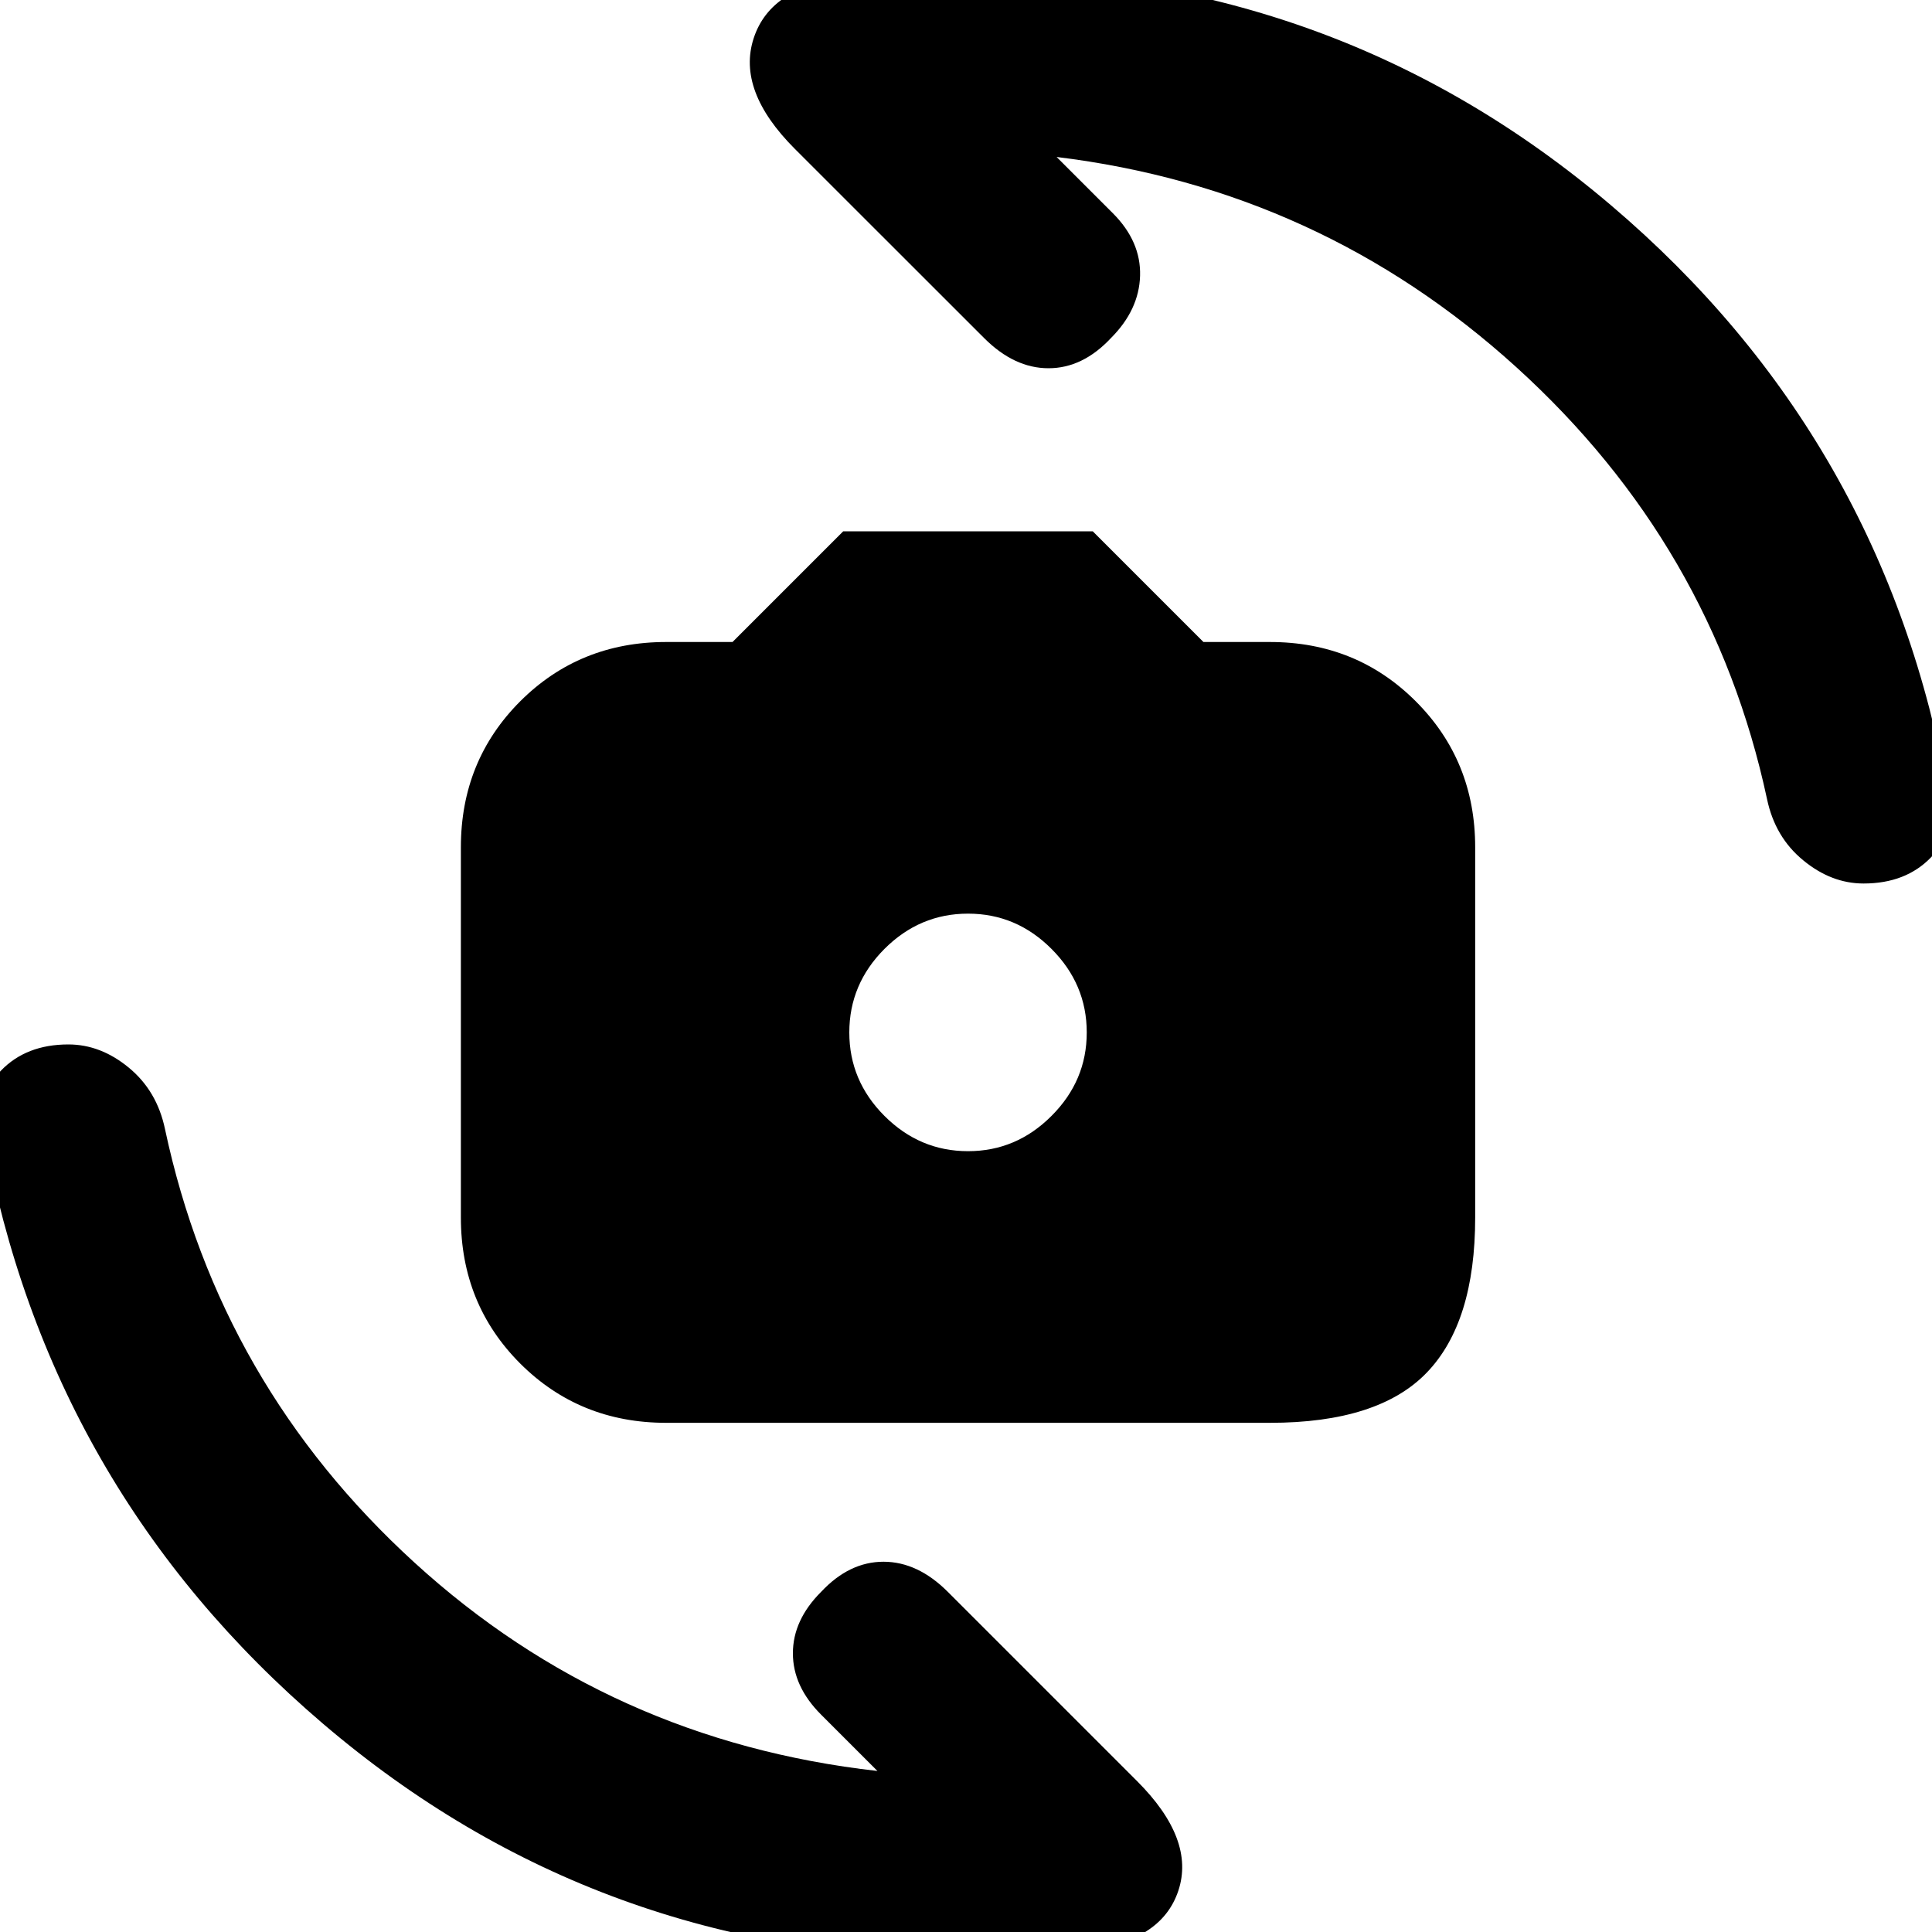 <svg xmlns="http://www.w3.org/2000/svg" height="20" width="20"><path d="M6.896 14.729q-.896 0-1.511-.614-.614-.615-.614-1.511V8.771q0-.896.614-1.511.615-.614 1.511-.614h.687L8.729 5.5h2.583l1.146 1.146h.688q.896 0 1.51.614.615.615.615 1.511v3.833q0 1.084-.5 1.604-.5.521-1.625.521Zm3.125-2.812q.5 0 .864-.365.365-.364.365-.864t-.365-.865q-.364-.365-.864-.365t-.865.365q-.364.365-.364.865t.364.864q.365.365.865.365Zm9.271-2.771q-.334 0-.625-.24-.292-.239-.375-.635-.563-2.625-2.594-4.469-2.031-1.844-4.76-2.177l.583.583q.291.292.281.646-.01.354-.302.646-.292.312-.646.312-.354 0-.666-.312L8.229 1.542Q7.625.938 7.802.396q.177-.542.969-.625l.625-.042q.312-.021.625-.021 3.812 0 6.656 2.417t3.49 6.104q.083.375-.177.646-.261.271-.698.271ZM10 20.271q-3.812 0-6.656-2.427t-3.511-6.115q-.083-.375.177-.646.261-.271.698-.271.334 0 .625.24.292.24.375.636.563 2.645 2.584 4.489 2.02 1.844 4.791 2.156L8.5 17.75q-.292-.292-.292-.635 0-.344.292-.636.292-.312.646-.312.354 0 .666.312l1.959 1.959q.604.604.427 1.135t-.969.615q-.312.02-.614.052-.303.031-.615.031Z"/></svg>